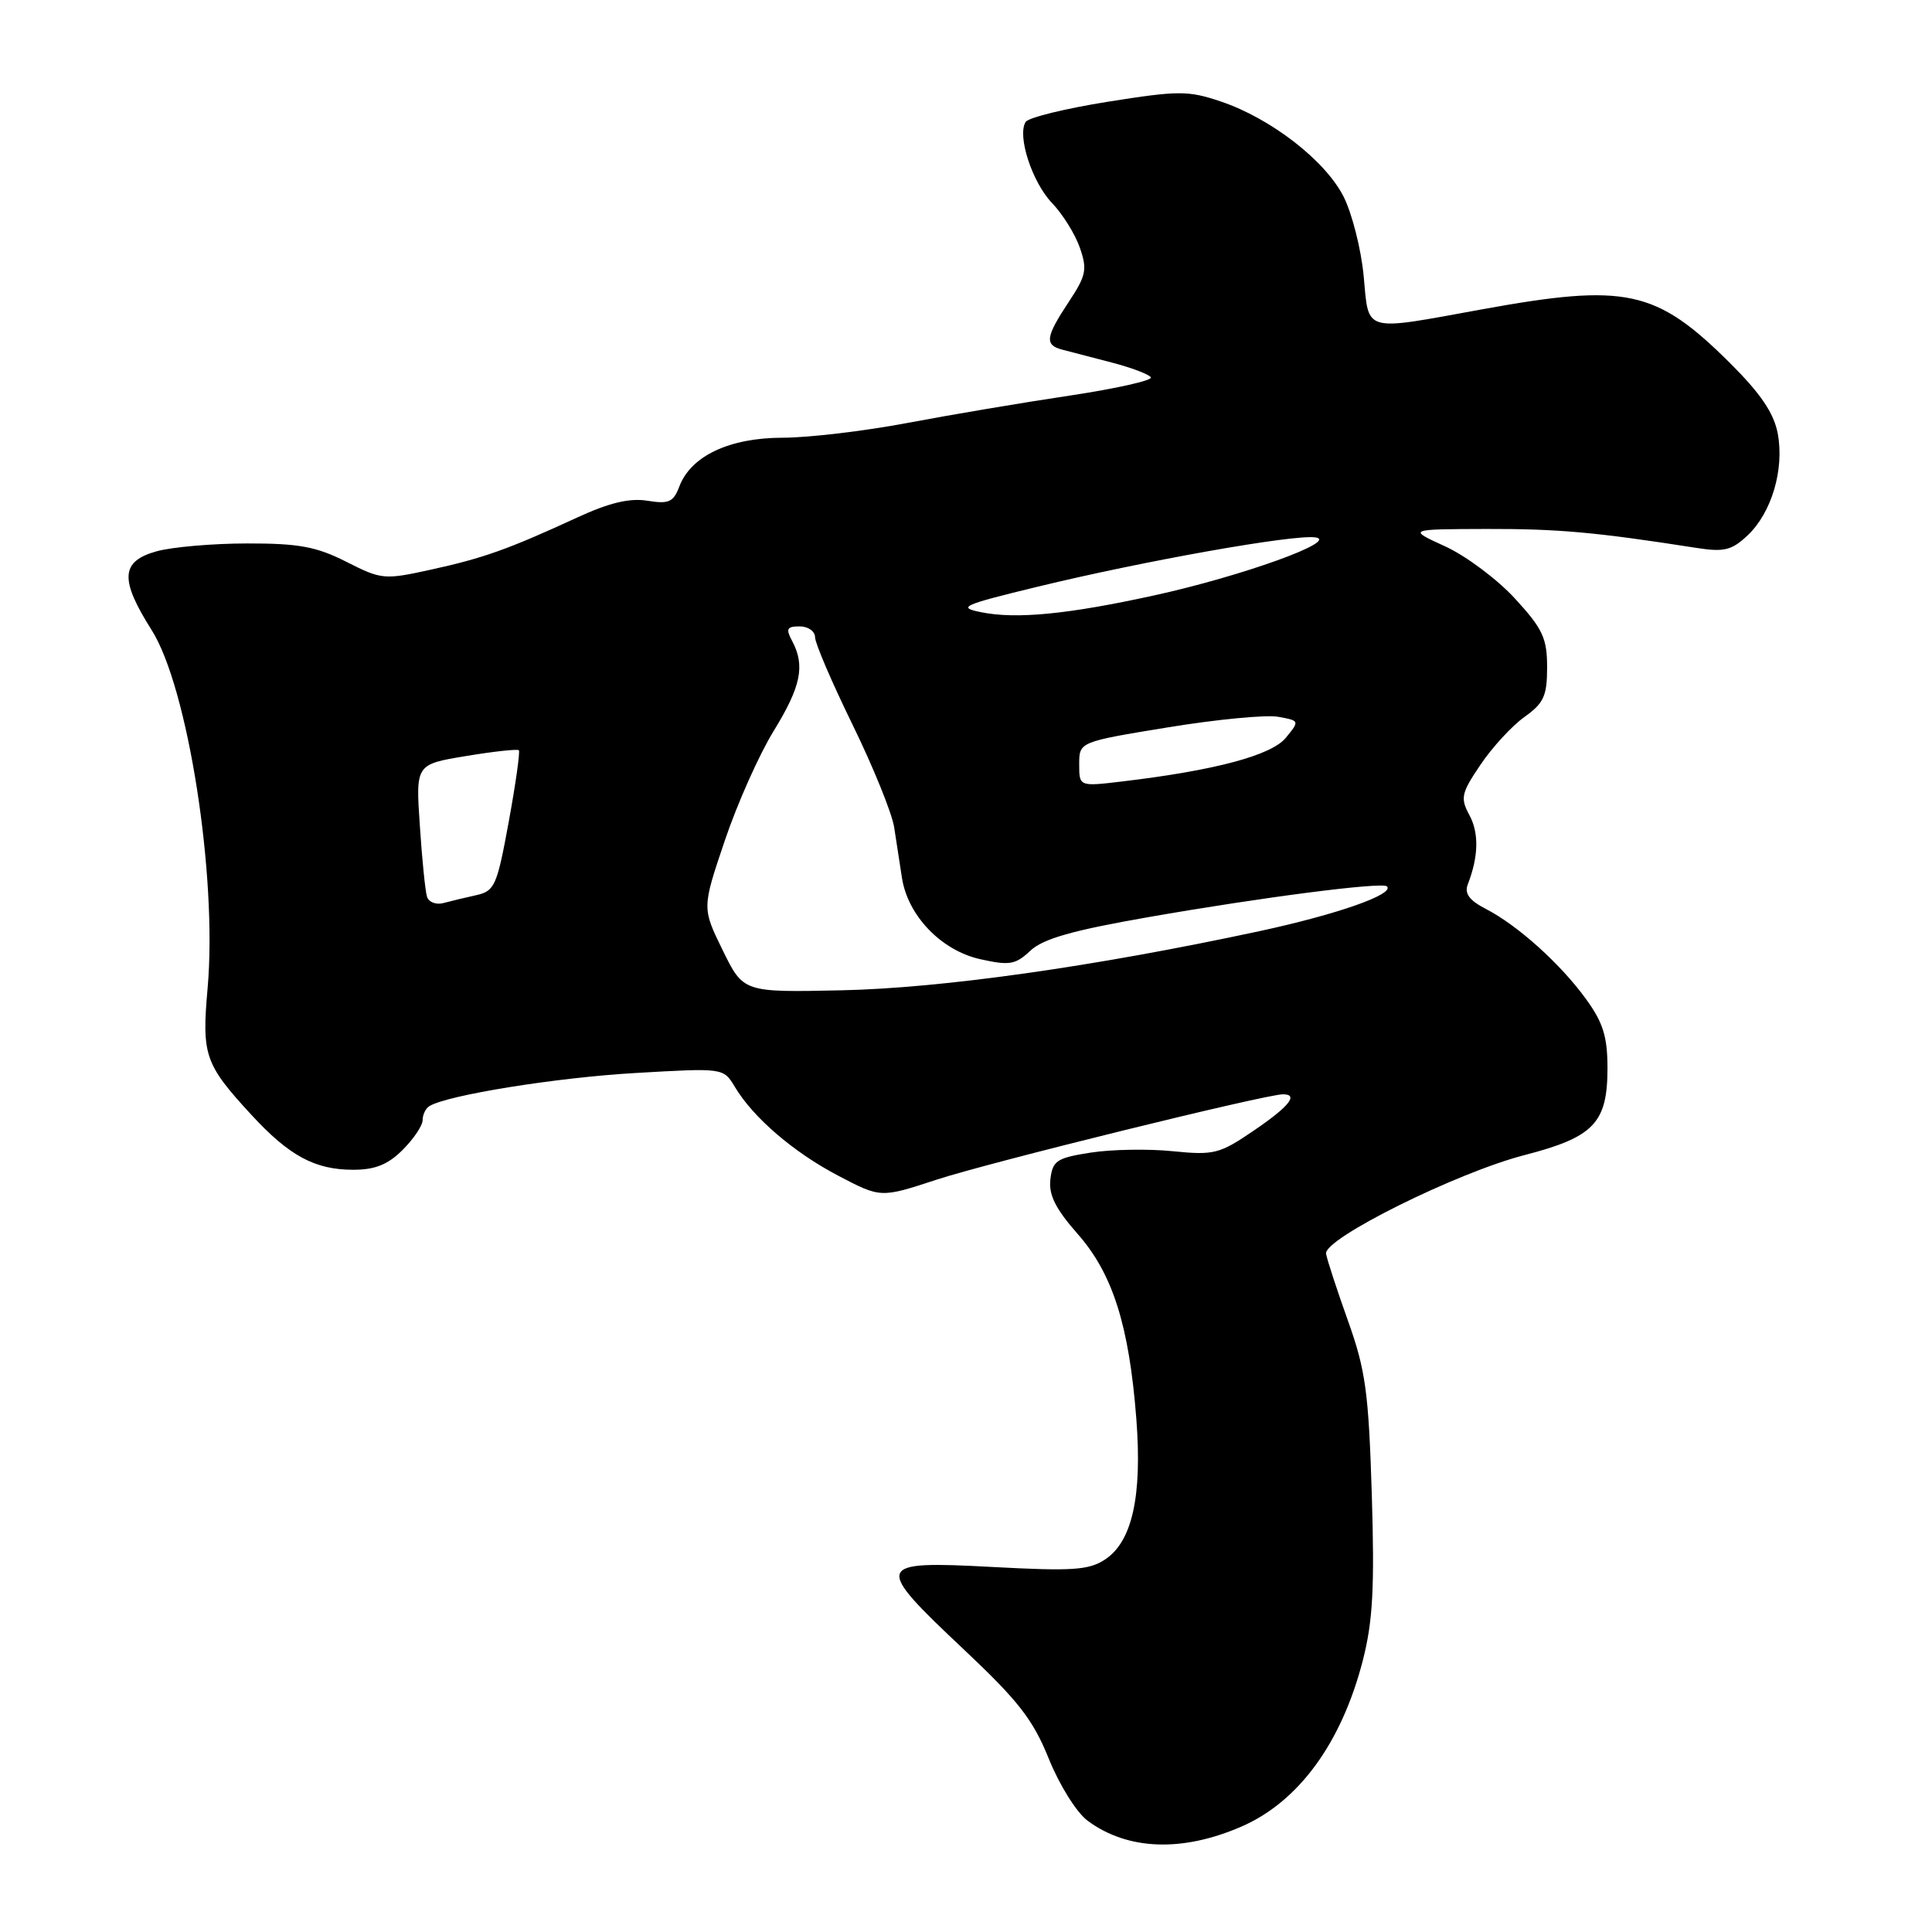 <?xml version="1.0" encoding="UTF-8" standalone="no"?>
<!DOCTYPE svg PUBLIC "-//W3C//DTD SVG 1.1//EN" "http://www.w3.org/Graphics/SVG/1.1/DTD/svg11.dtd" >
<svg xmlns="http://www.w3.org/2000/svg" xmlns:xlink="http://www.w3.org/1999/xlink" version="1.1" viewBox="0 0 256 256">
 <g >
 <path fill="currentColor"
d=" M 164.50 242.03 C 172.08 238.74 177.78 230.93 180.59 219.98 C 181.91 214.81 182.15 210.37 181.77 198.00 C 181.35 184.46 180.95 181.55 178.61 175.00 C 177.14 170.88 175.83 166.88 175.71 166.12 C 175.40 164.13 193.02 155.38 201.99 153.06 C 211.20 150.68 213.00 148.80 213.00 141.54 C 213.00 137.37 212.42 135.50 210.17 132.40 C 206.79 127.73 201.12 122.63 196.91 120.45 C 194.69 119.31 194.02 118.40 194.49 117.18 C 195.92 113.50 195.99 110.38 194.70 108.00 C 193.48 105.74 193.62 105.10 196.18 101.32 C 197.73 99.02 200.35 96.17 202.00 95.00 C 204.56 93.17 205.00 92.22 205.00 88.41 C 205.00 84.56 204.42 83.32 200.75 79.32 C 198.41 76.77 194.25 73.66 191.50 72.40 C 186.50 70.12 186.50 70.12 197.00 70.09 C 206.50 70.07 211.40 70.51 224.79 72.60 C 228.44 73.17 229.45 72.93 231.56 70.95 C 234.75 67.94 236.45 62.21 235.56 57.44 C 235.04 54.72 233.30 52.15 229.18 48.05 C 219.42 38.37 215.49 37.52 196.42 40.98 C 180.45 43.89 181.40 44.16 180.69 36.54 C 180.35 32.99 179.15 28.26 178.02 26.03 C 175.58 21.25 168.40 15.69 161.77 13.45 C 157.43 11.99 156.20 11.99 146.80 13.48 C 141.16 14.38 136.26 15.58 135.90 16.16 C 134.76 18.00 136.76 24.14 139.39 26.89 C 140.80 28.36 142.46 31.02 143.08 32.81 C 144.09 35.70 143.93 36.51 141.61 40.01 C 138.54 44.66 138.39 45.71 140.75 46.33 C 141.71 46.58 144.65 47.35 147.28 48.03 C 149.90 48.71 152.25 49.60 152.50 50.00 C 152.75 50.40 147.90 51.49 141.73 52.42 C 135.55 53.34 125.86 54.98 120.20 56.05 C 114.53 57.12 107.11 58.00 103.70 58.00 C 96.65 58.01 91.56 60.41 90.02 64.45 C 89.23 66.54 88.62 66.81 85.78 66.35 C 83.43 65.97 80.74 66.61 76.49 68.57 C 67.33 72.79 64.05 73.96 57.10 75.48 C 50.91 76.84 50.56 76.81 45.89 74.44 C 41.92 72.43 39.59 72.00 32.78 72.01 C 28.23 72.01 22.81 72.48 20.75 73.05 C 15.99 74.37 15.84 76.77 20.09 83.48 C 24.90 91.06 28.82 116.13 27.51 130.93 C 26.72 139.84 27.12 141.00 33.31 147.72 C 38.33 153.17 41.73 155.00 46.81 155.00 C 49.71 155.00 51.41 154.31 53.36 152.36 C 54.81 150.91 56.00 149.14 56.00 148.42 C 56.00 147.71 56.40 146.87 56.89 146.57 C 59.25 145.11 73.72 142.78 84.18 142.18 C 95.86 141.50 95.86 141.50 97.36 144.00 C 99.80 148.09 105.14 152.68 111.11 155.81 C 116.71 158.74 116.71 158.74 124.11 156.31 C 130.92 154.07 167.71 145.00 170.00 145.00 C 172.12 145.00 170.81 146.63 166.13 149.81 C 161.60 152.90 160.87 153.09 155.38 152.54 C 152.15 152.21 147.25 152.30 144.50 152.73 C 140.01 153.43 139.47 153.80 139.18 156.28 C 138.94 158.33 139.87 160.18 142.80 163.51 C 147.44 168.78 149.61 175.61 150.57 188.00 C 151.36 198.26 150.02 204.29 146.41 206.65 C 144.26 208.06 142.08 208.20 131.45 207.63 C 115.85 206.80 115.69 207.25 127.72 218.57 C 134.93 225.36 136.88 227.85 138.97 233.04 C 140.39 236.55 142.65 240.17 144.12 241.26 C 149.40 245.17 156.64 245.45 164.50 242.03 Z  M 95.76 125.91 C 93.02 120.32 93.02 120.32 96.03 111.41 C 97.68 106.51 100.60 99.96 102.52 96.85 C 106.14 90.96 106.71 88.20 104.96 84.93 C 104.10 83.32 104.26 83.00 105.96 83.00 C 107.08 83.00 108.00 83.65 108.00 84.44 C 108.00 85.23 110.24 90.45 112.98 96.05 C 115.71 101.64 118.19 107.75 118.48 109.61 C 118.76 111.48 119.23 114.48 119.51 116.30 C 120.28 121.33 124.72 125.95 129.90 127.10 C 133.77 127.96 134.56 127.83 136.53 125.97 C 138.22 124.39 142.11 123.28 152.14 121.53 C 167.21 118.89 183.17 116.84 183.78 117.45 C 184.82 118.49 177.16 121.17 166.85 123.39 C 144.96 128.09 124.78 130.94 111.50 131.22 C 98.50 131.50 98.50 131.50 95.76 125.91 Z  M 56.58 118.82 C 56.35 118.09 55.92 113.85 55.63 109.39 C 55.08 101.28 55.08 101.28 61.75 100.18 C 65.41 99.57 68.56 99.23 68.75 99.41 C 68.93 99.60 68.33 103.86 67.41 108.89 C 65.86 117.36 65.55 118.07 63.12 118.61 C 61.68 118.93 59.71 119.40 58.75 119.66 C 57.78 119.92 56.81 119.54 56.58 118.82 Z  M 143.00 101.27 C 143.00 98.30 143.00 98.30 154.75 96.38 C 161.21 95.32 167.79 94.69 169.37 94.98 C 172.22 95.50 172.22 95.51 170.37 97.77 C 168.45 100.09 161.02 102.08 148.75 103.54 C 143.00 104.23 143.00 104.23 143.00 101.27 Z  M 130.00 81.12 C 126.81 80.48 127.49 80.17 137.50 77.74 C 151.63 74.31 171.49 70.78 174.31 71.21 C 177.50 71.68 164.60 76.33 153.00 78.88 C 141.52 81.40 134.67 82.07 130.00 81.12 Z "/>
</g>
</svg>
